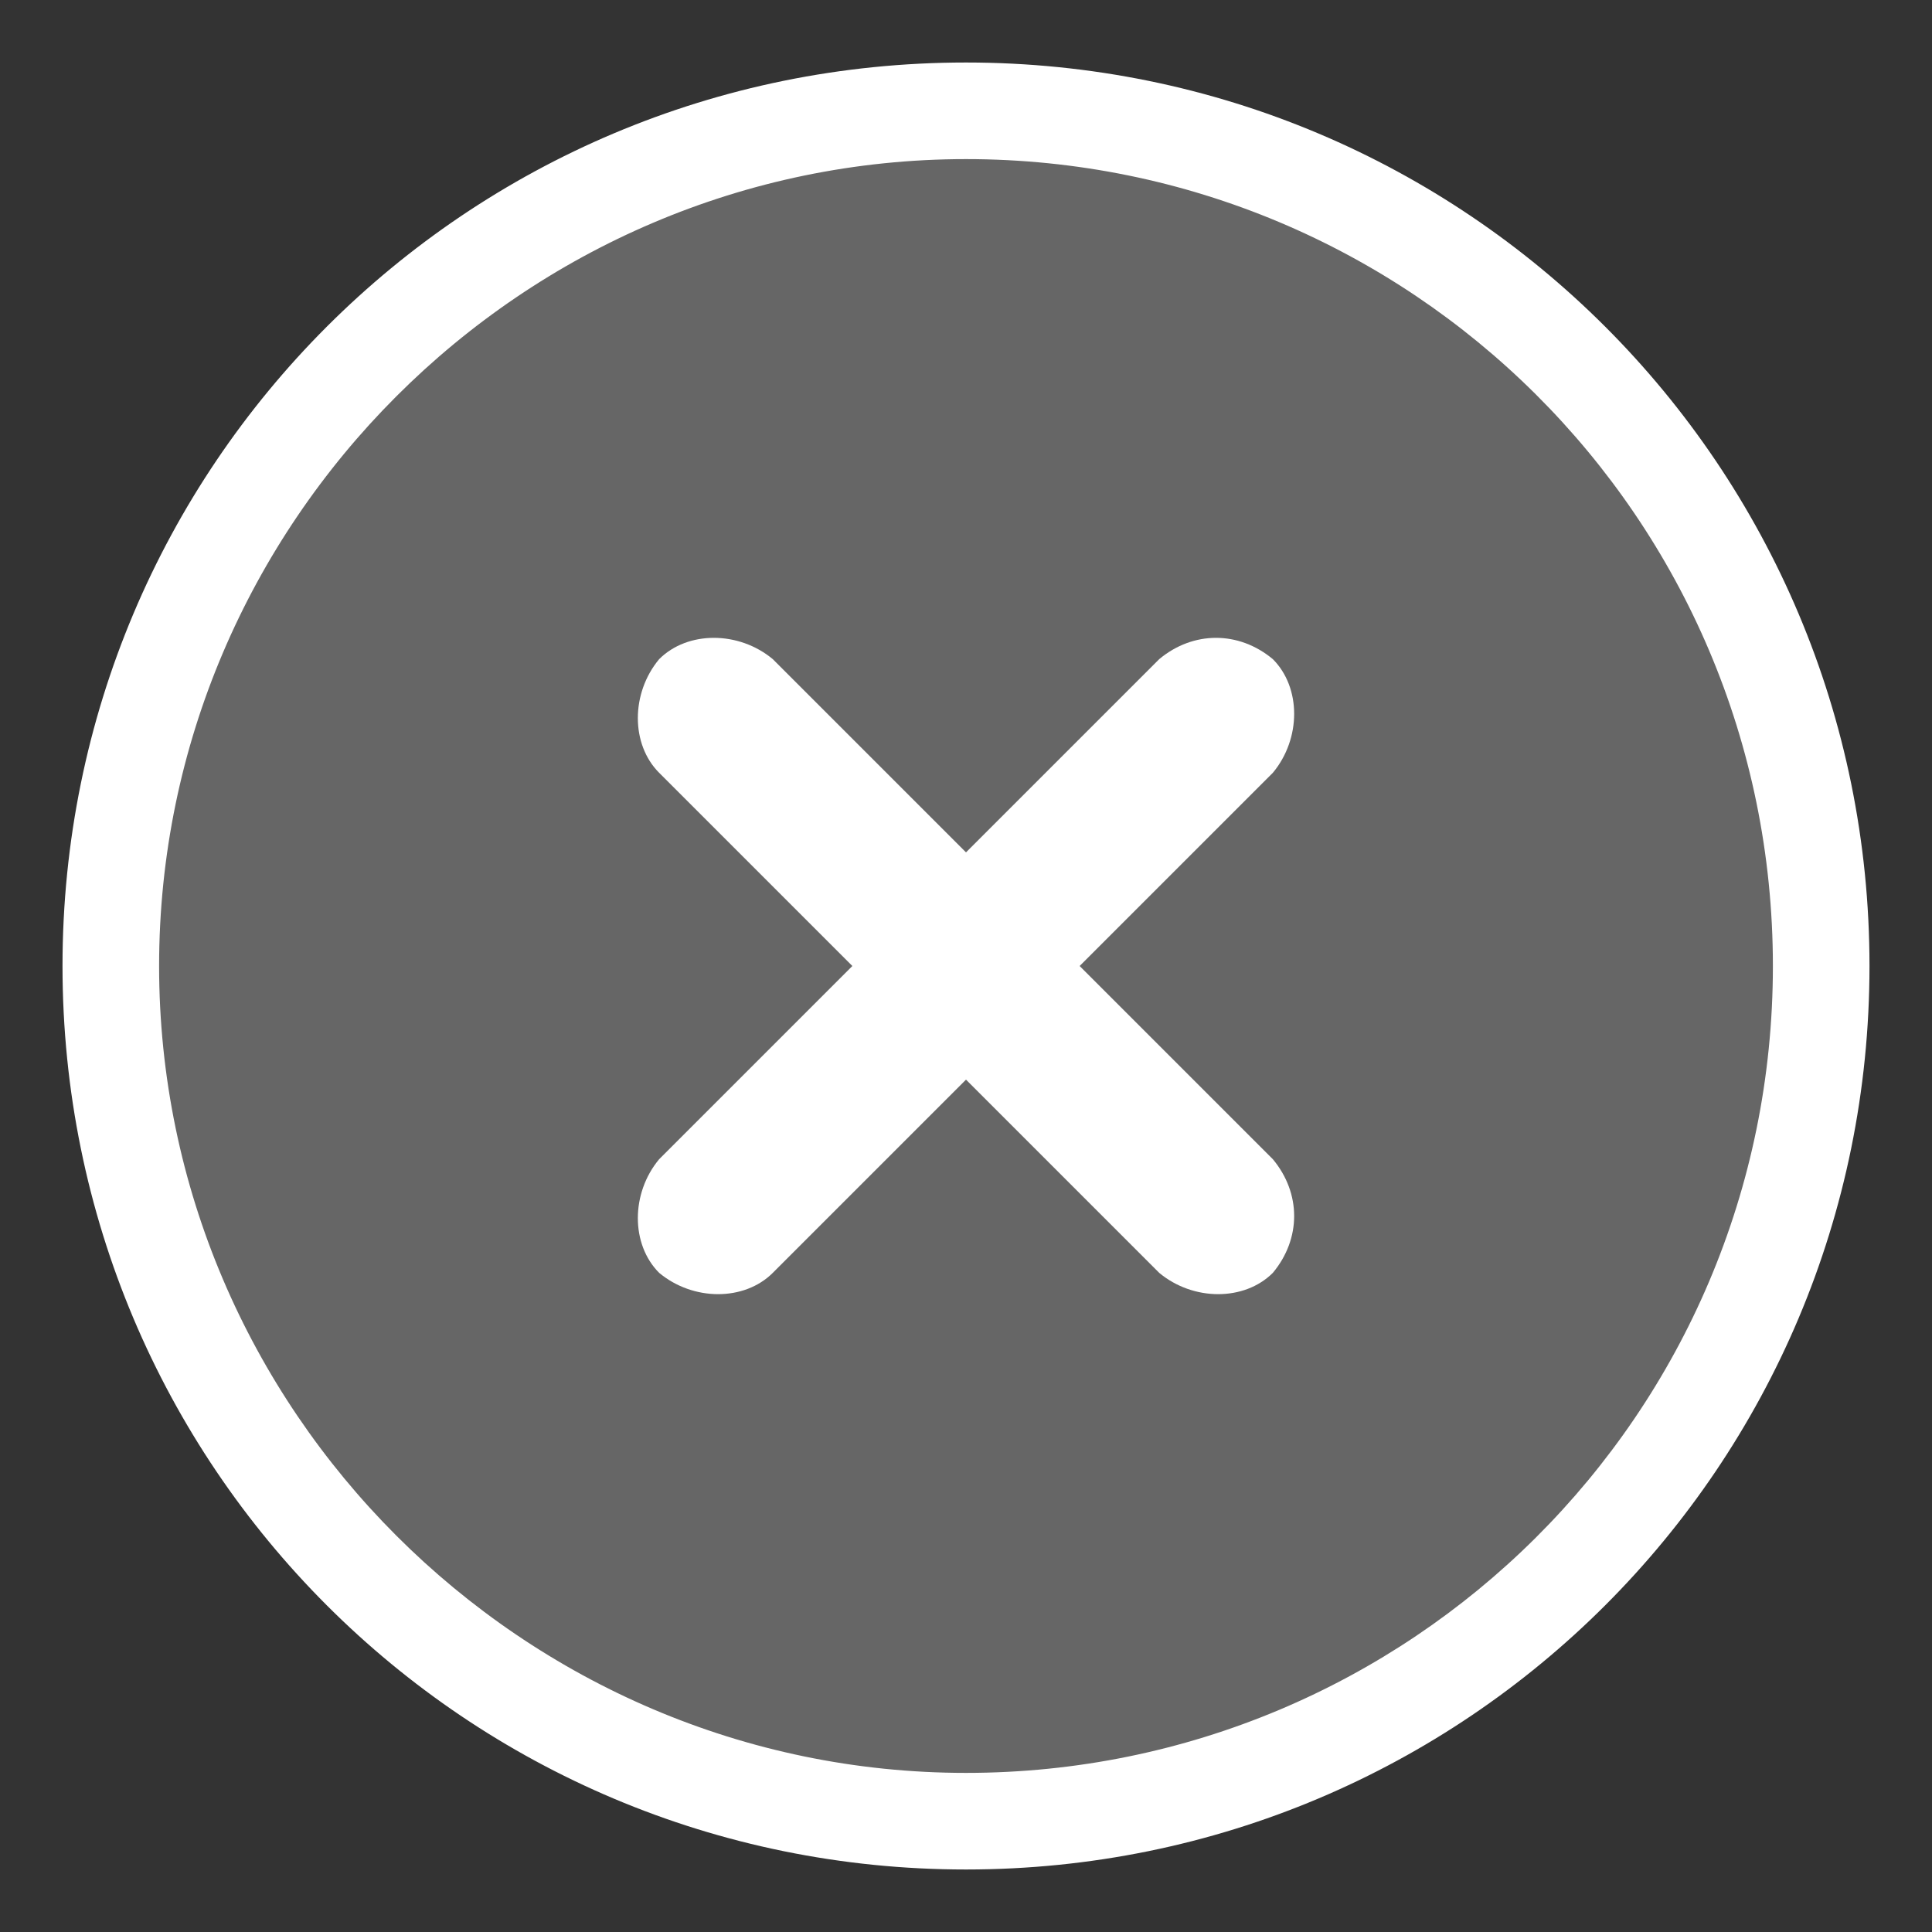 <?xml version="1.0" encoding="utf-8"?>
<!-- Generator: Adobe Illustrator 26.5.0, SVG Export Plug-In . SVG Version: 6.00 Build 0)  -->
<svg version="1.1" id="pieces" xmlns="http://www.w3.org/2000/svg" xmlns:xlink="http://www.w3.org/1999/xlink" x="0px" y="0px"
	 viewBox="0 0 34 34" style="enable-background:new 0 0 34 34;" xml:space="preserve">
<rect x="0" y="0" width="34" height="34" fill="#333333" stroke="none"/>
<style type="text/css">
	.st0{fill:#666666;}
	.st1{fill:#FFFFFF;}
</style>
<g>
	<path class="st0" d="M17,32.1C8.7,32.1,1.9,25.3,1.9,17S8.7,1.9,17,1.9S32.1,8.7,32.1,17S25.3,32.1,17,32.1z"/>
	<path class="st1" d="M17,2.8c7.8,0,14.2,6.3,14.2,14.2S24.8,31.2,17,31.2S2.8,24.8,2.8,17S9.2,2.8,17,2.8 M17,1.1
		C8.2,1.1,1.1,8.2,1.1,17S8.2,32.9,17,32.9S32.9,25.8,32.9,17S25.8,1.1,17,1.1L17,1.1z"/>
</g>
<g>
	<path class="st1" d="M22.4,11.6L22.4,11.6c0.5,0.5,0.5,1.4,0,2l-8.8,8.8c-0.5,0.5-1.4,0.5-2,0l0,0c-0.5-0.5-0.5-1.4,0-2l8.8-8.8
		C21,11.1,21.8,11.1,22.4,11.6z"/>
	<path class="st1" d="M22.4,22.4L22.4,22.4c-0.5,0.5-1.4,0.5-2,0l-8.8-8.8c-0.5-0.5-0.5-1.4,0-2l0,0c0.5-0.5,1.4-0.5,2,0l8.8,8.8
		C22.9,21,22.9,21.8,22.4,22.4z"/>
</g>
</svg>
